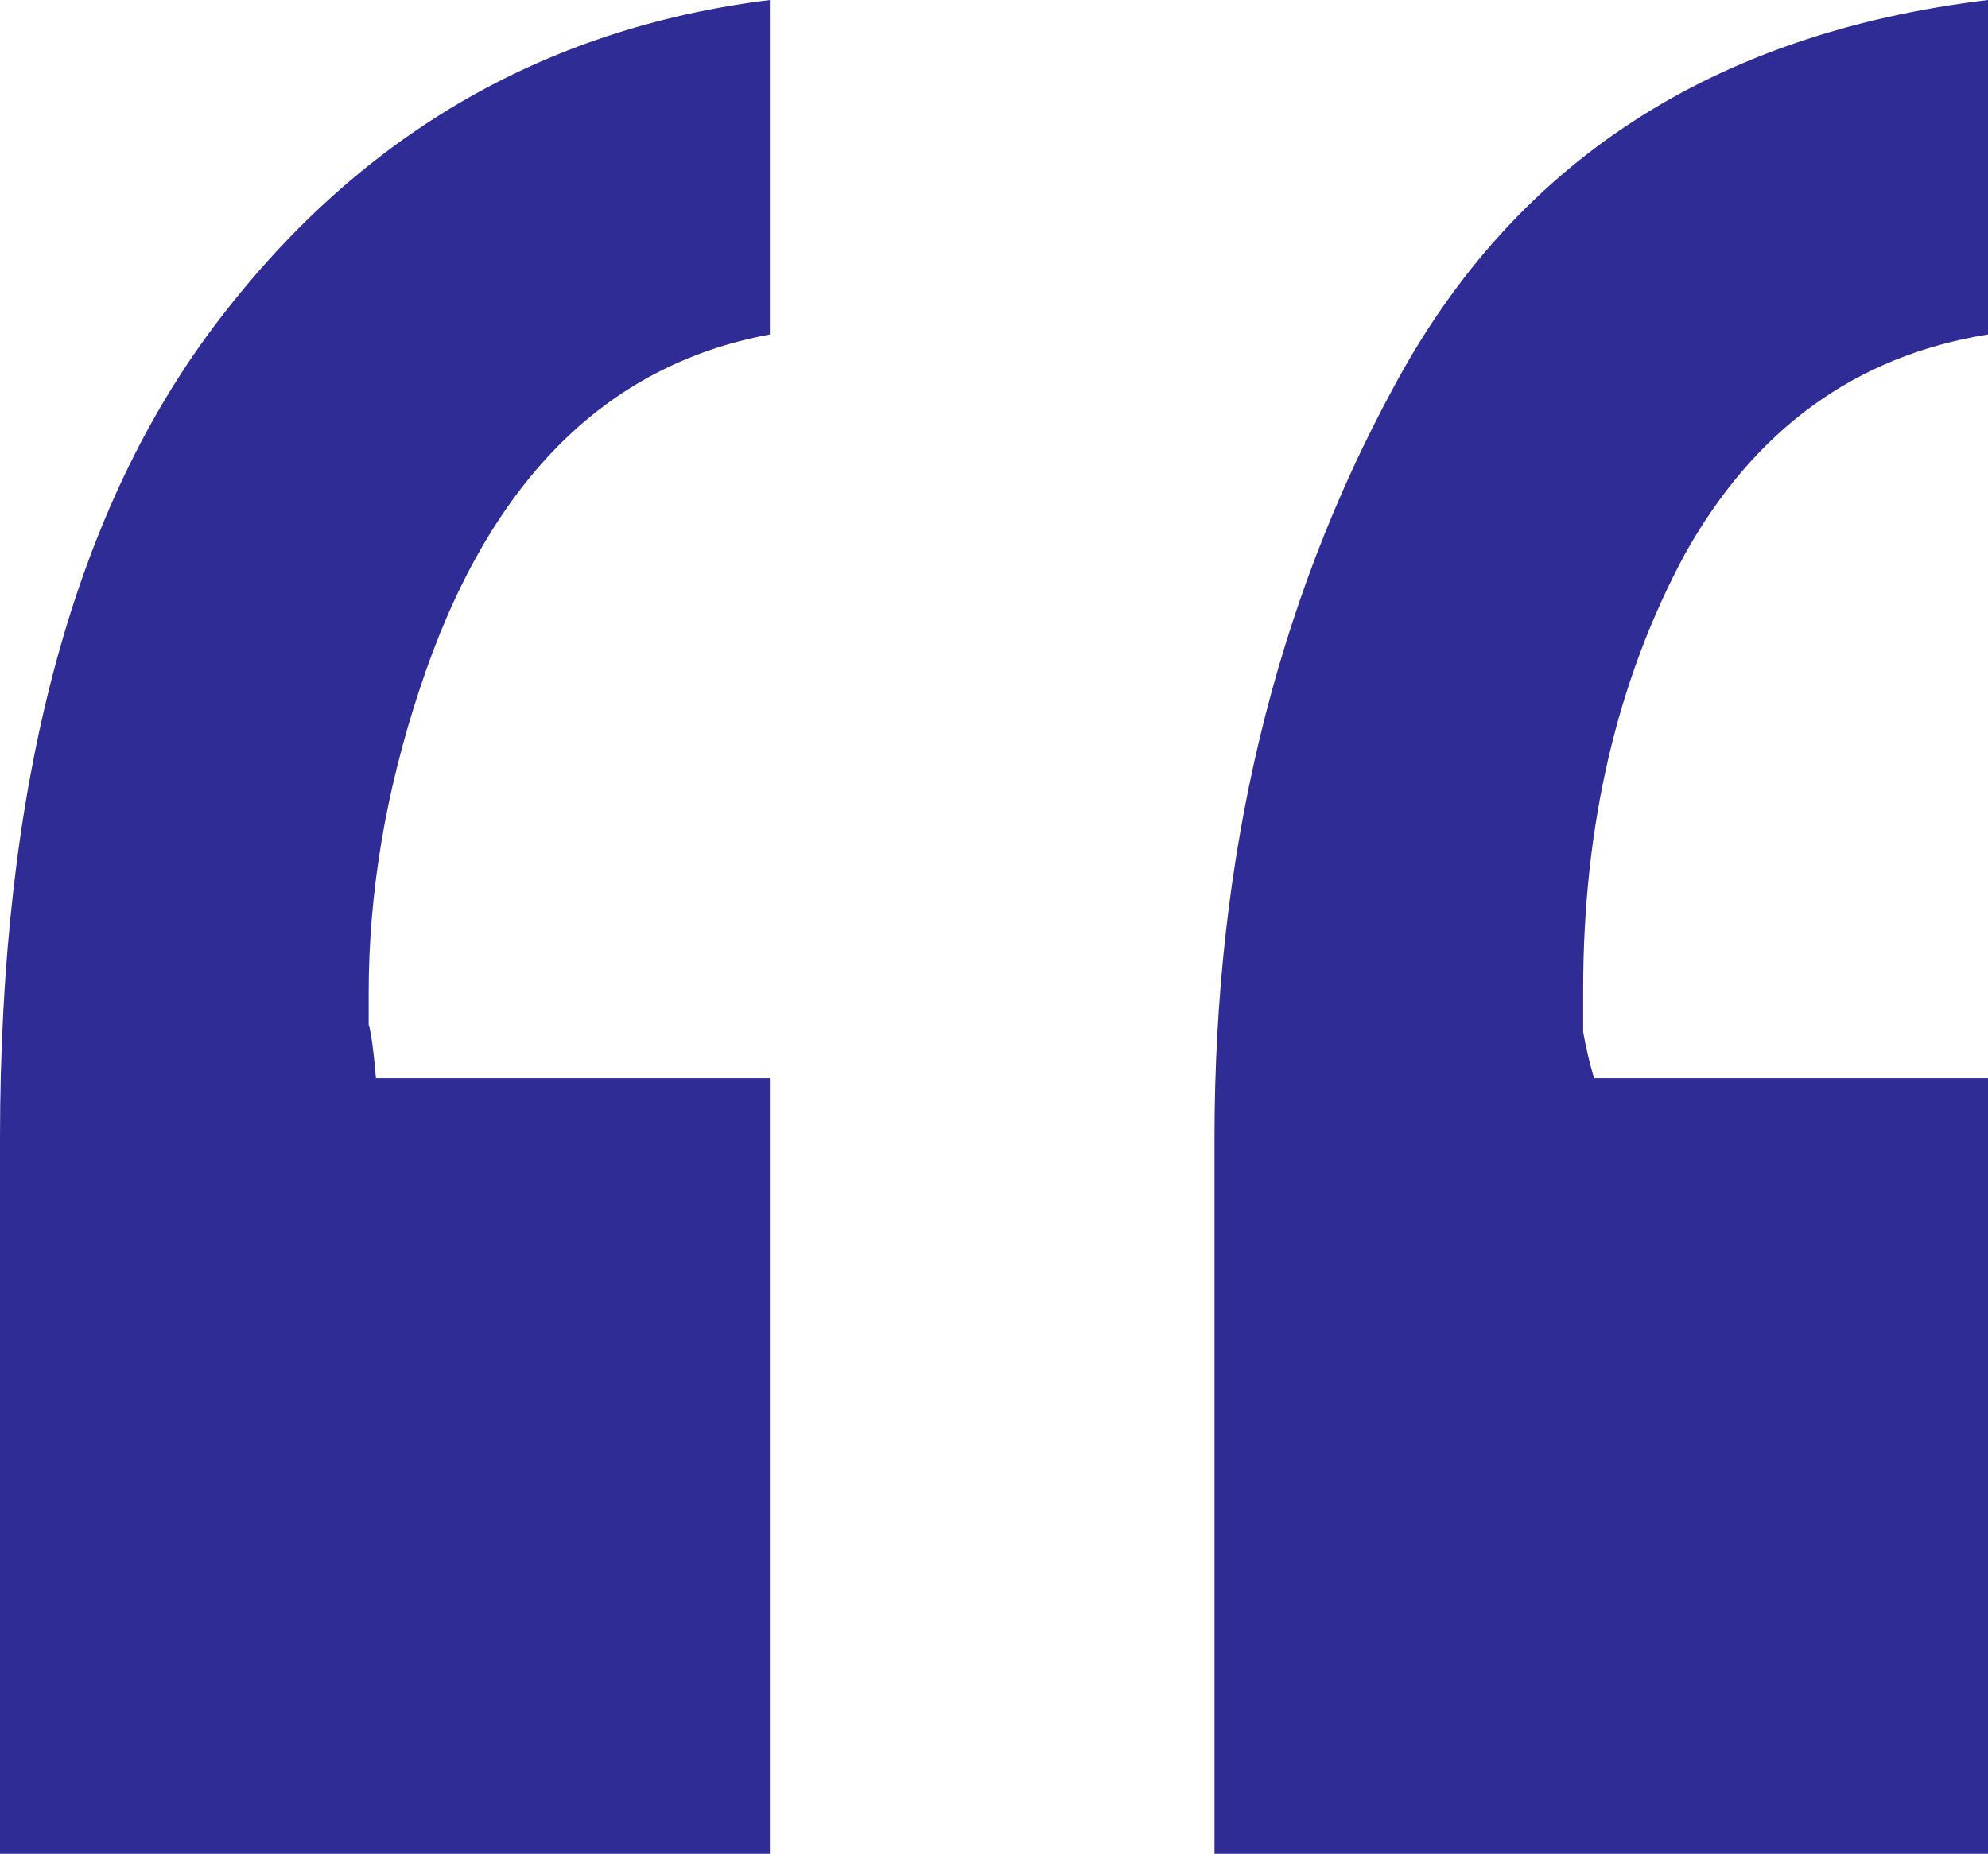 <svg width="104" height="97" viewBox="0 0 104 97" fill="none" xmlns="http://www.w3.org/2000/svg">
<path id="&#226;&#128;&#156;" d="M40.276 17.501C31.578 19.114 25.464 25.32 21.934 36.119C20.17 41.456 19.287 46.731 19.287 51.944C19.287 52.565 19.287 53.123 19.287 53.62C19.413 53.992 19.539 54.923 19.666 56.413H40.276V97H0V59.578C0 41.208 3.719 27.058 11.156 17.129C18.594 7.199 28.301 1.489 40.276 0V17.501ZM104 17.501C97.067 18.618 91.772 22.466 88.116 29.044C84.587 35.623 82.822 43.194 82.822 51.758C82.822 52.503 82.822 53.248 82.822 53.992C82.948 54.737 83.137 55.544 83.389 56.413H104V97H63.535V59.578C63.535 44.807 66.686 31.651 72.989 20.108C79.292 8.44 89.629 1.738 104 0V17.501Z" fill="#2F2C96"/>
</svg>

